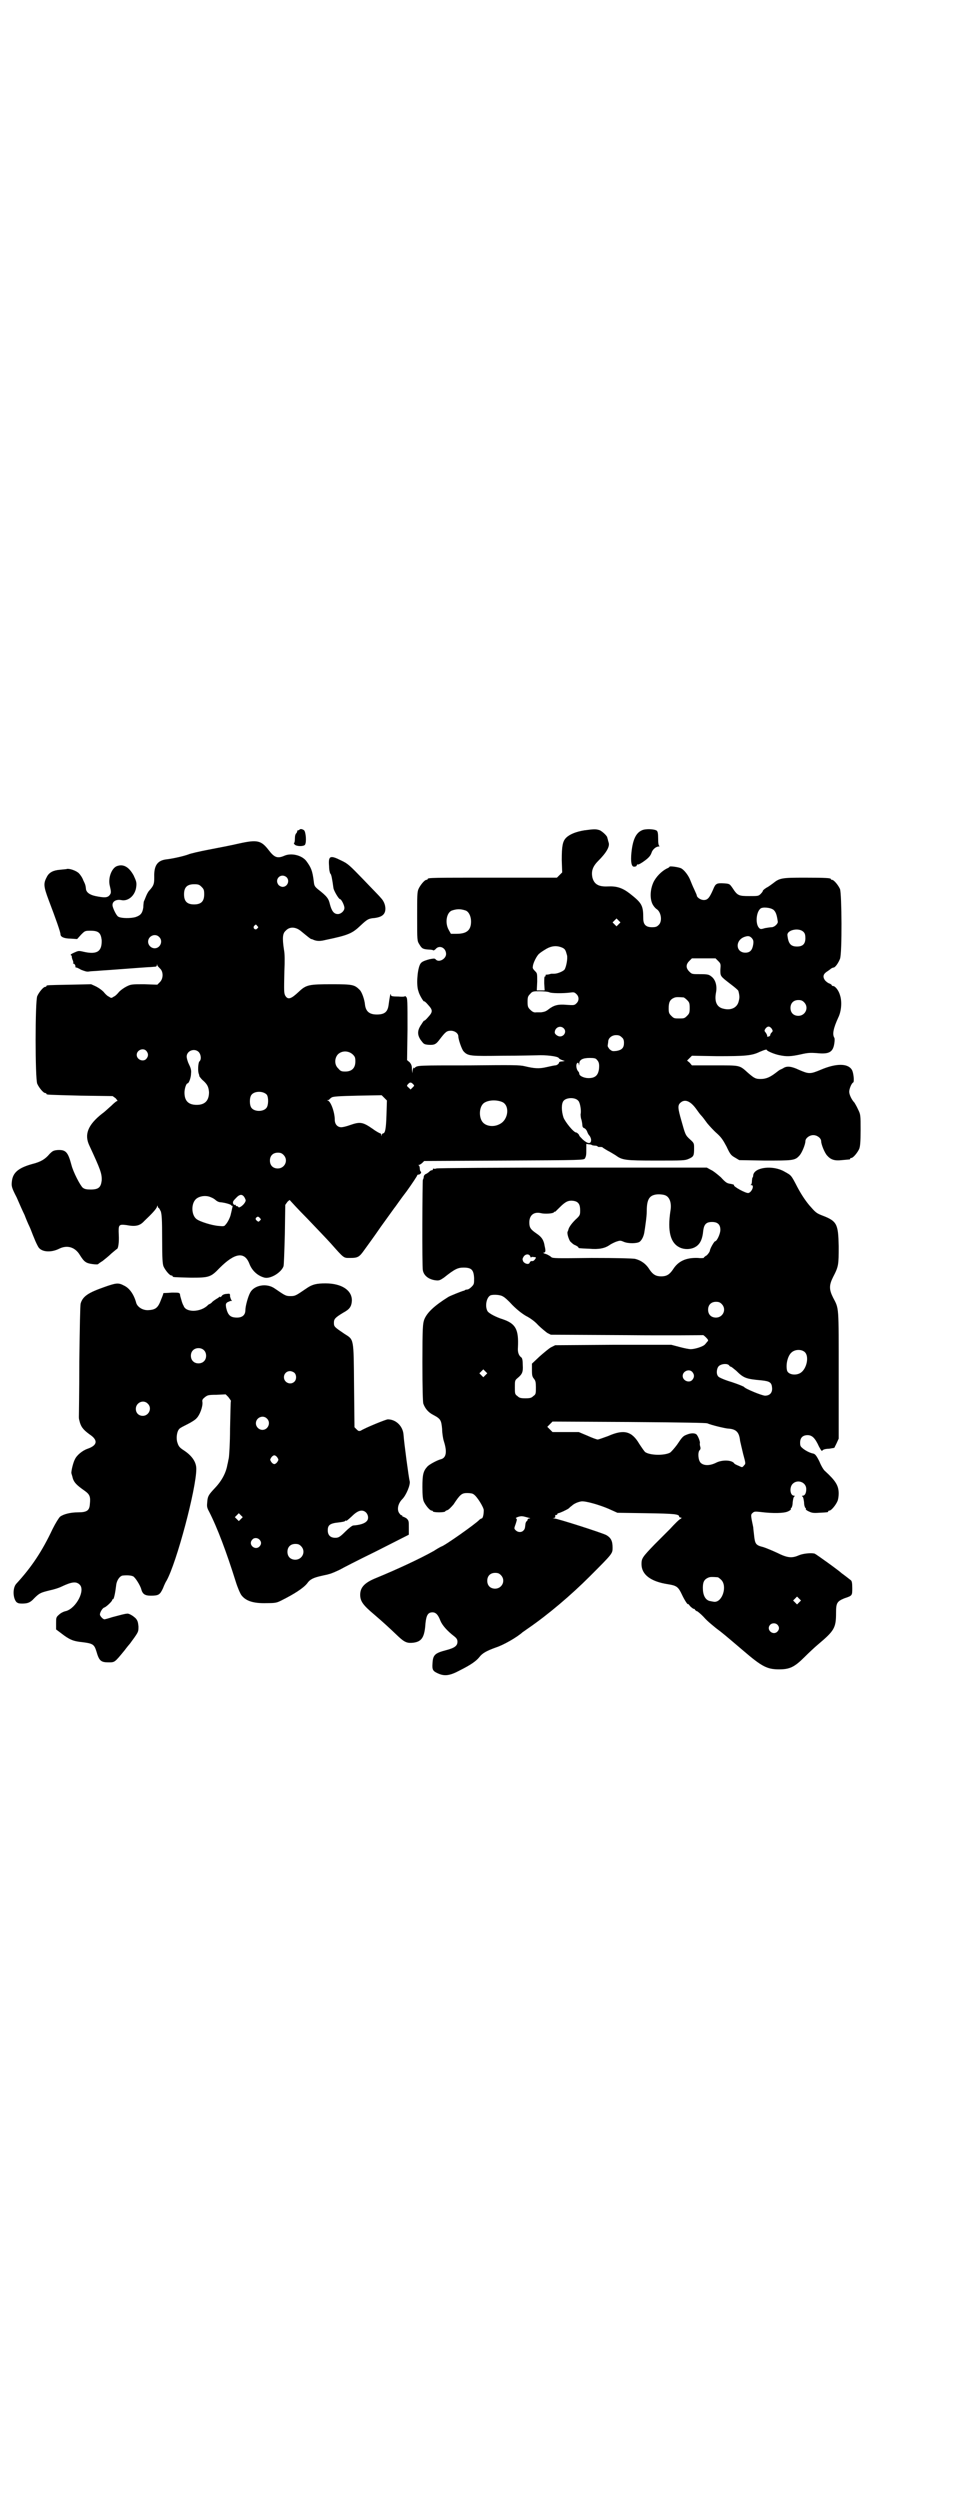 <?xml version="1.0" standalone="no"?>
<!DOCTYPE svg PUBLIC "-//W3C//DTD SVG 20010904//EN"
 "http://www.w3.org/TR/2001/REC-SVG-20010904/DTD/svg10.dtd">
<svg version="1.0" xmlns="http://www.w3.org/2000/svg"
 width="1100pt" height="2850pt" viewBox="0 0 1100 2850"
 preserveAspectRatio="xMidYMid meet">
<g transform="translate(0,2850) scale(0.5,-0.5)"
fill="#000000" stroke="none">
<path d="M683 3808 c-1 -1 -2 -1 -4 -1 -1 1 -1 1 0 0 0 -1 -1 -3 -2 -6 -3 -2
-4 -7 -4 -13 0 -6 -1 -10 -2 -10 -1 0 0 -2 2 -4 5 -4 20 -4 23 0 4 6 2 29 -2
33 -4 3 -9 4 -11 1z"/>
<path d="M1334 3807 c-19 -3 -34 -9 -42 -17 -8 -8 -10 -19 -10 -51 l1 -28 -6
-6 -6 -6 -142 0 c-140 0 -153 0 -153 -3 0 -1 -1 -2 -3 -2 -4 0 -14 -12 -18
-21 -3 -7 -3 -16 -3 -63 0 -55 0 -55 5 -63 6 -10 8 -11 22 -12 5 0 10 -1 10
-2 1 0 3 1 5 3 8 10 23 4 24 -10 1 -12 -17 -22 -24 -13 -2 2 -4 2 -14 0 -14
-4 -19 -6 -22 -13 -6 -14 -8 -48 -3 -60 2 -9 13 -26 13 -23 0 1 4 -2 9 -8 11
-12 11 -16 0 -28 -5 -6 -9 -9 -9 -8 0 1 -3 -3 -6 -8 -10 -14 -10 -24 -2 -36 7
-9 7 -10 17 -11 15 -1 18 1 27 13 13 17 16 19 25 19 9 0 17 -6 17 -13 0 -7 8
-30 12 -34 10 -11 16 -11 90 -10 38 0 73 1 78 1 19 1 46 -2 49 -6 1 -2 5 -4 8
-5 l6 -2 -6 -1 c-4 0 -7 -1 -7 -2 0 -3 -5 -7 -9 -7 -2 0 -11 -2 -20 -4 -17 -4
-28 -3 -49 2 -12 3 -27 3 -127 2 -117 0 -118 0 -124 -5 -2 -2 -3 -2 -3 0 0 2
-1 -1 -2 -5 l-1 -8 -1 10 c0 7 -1 10 -5 15 l-6 5 1 70 c0 65 0 71 -3 74 -2 2
-3 3 -3 2 1 -1 -4 -2 -15 -1 -16 0 -17 1 -17 5 -1 4 -3 -8 -5 -23 -2 -17 -9
-23 -27 -23 -17 0 -25 7 -27 22 -1 12 -7 29 -12 34 -12 12 -16 13 -63 13 -53
0 -59 -1 -76 -17 -18 -17 -25 -19 -31 -9 -3 6 -3 9 -2 56 1 22 1 40 -1 49 -4
27 -3 37 4 43 9 10 23 9 35 -1 17 -14 21 -17 23 -18 2 0 4 -1 6 -2 8 -3 15 -3
27 0 53 11 61 15 80 33 15 14 18 16 32 17 15 2 22 7 24 16 2 10 -2 22 -10 30
-3 4 -21 22 -40 42 -31 32 -35 36 -50 43 -26 13 -30 11 -28 -13 0 -9 2 -16 3
-17 2 -1 4 -11 7 -33 1 -6 12 -25 15 -25 3 0 10 -14 10 -20 0 -7 -8 -14 -15
-14 -9 0 -14 7 -18 22 -3 13 -6 18 -28 35 -7 6 -8 8 -9 18 -3 24 -6 31 -17 46
-10 13 -34 19 -50 12 -16 -7 -23 -4 -36 13 -17 22 -26 24 -67 15 -17 -4 -48
-10 -69 -14 -21 -4 -43 -9 -47 -11 -11 -4 -33 -9 -48 -11 -22 -2 -31 -13 -30
-41 0 -15 -1 -19 -11 -30 -3 -3 -6 -9 -8 -14 -2 -5 -4 -10 -5 -12 0 -2 -1 -7
-1 -13 -2 -13 -6 -18 -18 -22 -11 -3 -32 -3 -39 1 -4 2 -11 16 -13 24 -2 10 7
16 19 14 16 -4 33 10 35 31 1 9 0 12 -6 25 -11 20 -24 27 -39 21 -11 -5 -19
-25 -16 -42 4 -17 4 -19 0 -24 -5 -6 -12 -6 -32 -2 -14 3 -22 9 -22 18 -1 7
-1 8 -6 18 -2 6 -7 13 -10 16 -6 6 -21 11 -27 10 -2 -1 -9 -1 -16 -2 -15 -1
-25 -6 -30 -16 -8 -15 -8 -21 4 -53 16 -42 27 -73 27 -78 0 -6 8 -10 24 -10
l14 -1 9 10 c9 9 9 9 22 9 18 0 23 -5 25 -21 1 -26 -10 -34 -41 -27 -12 3 -13
2 -22 -2 -7 -3 -9 -5 -7 -6 2 -1 2 -2 2 -2 -1 0 0 -3 1 -7 2 -4 3 -8 2 -9 -1
-2 -1 -2 0 -1 2 1 6 -4 5 -7 0 -1 1 -2 1 -2 1 1 7 -2 12 -5 8 -3 13 -5 18 -4
5 1 16 1 25 2 18 1 94 7 111 8 6 0 12 1 15 1 2 0 4 1 4 4 0 2 1 2 1 -1 1 -2 4
-5 6 -7 8 -7 8 -23 0 -31 l-6 -6 -30 1 c-28 0 -30 0 -40 -5 -6 -3 -13 -8 -17
-12 -4 -5 -9 -10 -12 -11 -6 -4 -6 -4 -12 0 -3 1 -8 6 -12 11 -4 4 -11 9 -17
12 l-11 5 -48 -1 c-52 -1 -54 -1 -54 -3 0 -1 -1 -2 -3 -2 -4 0 -14 -12 -18
-21 -5 -11 -5 -189 0 -200 4 -9 14 -21 18 -21 2 0 3 -1 3 -2 0 -2 1 -2 78 -4
l73 -1 7 -5 c3 -4 5 -6 4 -6 -2 0 -8 -5 -14 -11 -6 -5 -15 -14 -21 -18 -33
-26 -41 -48 -29 -73 25 -54 29 -64 28 -80 -2 -15 -7 -20 -25 -20 -10 0 -14 1
-18 4 -6 5 -22 36 -26 52 -8 30 -13 35 -32 34 -9 -1 -11 -2 -18 -9 -10 -12
-20 -18 -40 -23 -32 -9 -44 -20 -46 -40 -1 -10 -1 -13 11 -36 6 -14 14 -32 18
-40 3 -8 8 -20 11 -26 3 -6 7 -18 11 -27 3 -8 8 -18 10 -21 8 -11 29 -12 47
-3 18 9 36 4 47 -14 10 -16 14 -19 29 -21 7 -1 13 -1 13 0 1 1 5 4 10 7 5 4
14 11 20 17 6 5 12 10 12 10 4 0 6 16 5 33 -1 23 0 24 17 22 21 -4 31 -2 41 9
18 17 27 27 29 32 1 4 2 4 2 2 0 -2 1 -4 2 -4 1 0 3 -4 5 -8 2 -7 3 -17 3 -63
0 -45 1 -56 3 -62 4 -9 14 -21 18 -21 2 0 3 -1 3 -2 0 -2 4 -2 42 -3 41 0 45
1 65 22 35 35 57 38 68 10 6 -16 19 -28 35 -32 14 -3 38 12 43 26 1 4 2 36 3
73 l1 67 5 7 c4 4 6 5 6 3 1 -1 18 -20 39 -41 21 -22 45 -47 54 -57 31 -35 29
-33 44 -33 18 0 21 2 33 19 5 7 22 30 37 52 15 21 29 40 31 43 2 2 14 20 28
38 13 18 24 35 24 36 0 1 1 2 3 2 4 0 8 5 5 7 -1 1 -2 4 -2 7 0 3 -1 6 -2 7
-2 0 -2 1 0 1 1 0 5 2 8 5 l4 4 182 1 c180 1 182 1 185 5 3 6 3 9 3 21 l0 12
6 -1 c3 0 7 -1 7 -2 1 0 4 -1 7 -1 3 0 6 -1 6 -2 0 -1 2 -1 5 -1 3 0 6 0 6 -1
1 -1 6 -4 11 -7 6 -3 14 -8 19 -11 15 -11 21 -12 92 -12 62 0 66 0 75 4 11 5
12 7 12 24 0 11 0 12 -9 20 -11 10 -11 11 -20 43 -8 28 -9 35 -2 41 10 9 23 4
37 -16 3 -4 7 -10 10 -13 3 -3 9 -11 14 -18 5 -6 15 -17 22 -23 10 -9 14 -15
22 -30 8 -17 10 -20 19 -25 l10 -6 58 -1 c64 0 69 0 79 11 6 6 14 26 14 33 0
7 9 14 18 14 9 0 18 -7 18 -14 0 -7 8 -27 14 -33 8 -9 17 -12 33 -10 20 2 19
1 19 3 0 1 1 2 3 2 4 0 14 12 18 21 2 6 3 15 3 43 0 34 0 35 -6 47 -3 7 -7 13
-8 15 -6 6 -12 18 -12 25 0 6 5 19 9 21 3 1 1 23 -3 29 -9 15 -36 15 -71 0
-24 -10 -27 -10 -50 0 -17 8 -27 9 -35 4 -3 -2 -6 -3 -8 -4 -2 -1 -7 -5 -11
-8 -12 -9 -21 -13 -33 -13 -11 0 -14 1 -29 14 -20 18 -17 17 -76 17 l-52 0 -5
6 -6 5 6 6 5 5 58 -1 c63 0 79 1 97 10 12 5 16 6 16 4 0 -2 18 -10 30 -12 15
-3 24 -3 47 2 17 4 23 4 37 3 28 -3 37 2 40 22 1 6 1 12 0 13 -5 8 -2 22 9 46
7 14 9 36 4 51 -3 11 -11 21 -16 21 -2 0 -3 1 -3 2 0 1 -3 3 -6 4 -3 1 -8 5
-10 8 -5 8 -3 14 7 20 3 2 7 5 8 6 2 1 4 2 5 2 4 0 11 10 15 20 5 13 4 148 0
159 -4 9 -14 21 -18 21 -2 0 -3 1 -3 2 0 2 -10 3 -60 3 -53 0 -57 -1 -72 -13
-3 -2 -9 -7 -15 -10 -5 -3 -9 -7 -8 -7 0 -1 -2 -4 -5 -7 -5 -5 -6 -5 -26 -5
-24 0 -27 1 -38 18 -7 10 -7 10 -19 11 -18 1 -20 0 -26 -15 -8 -18 -12 -23
-21 -23 -7 0 -16 6 -16 11 0 1 -3 7 -6 14 -3 6 -7 16 -9 21 -4 10 -13 22 -20
26 -5 3 -27 6 -27 4 0 -1 -3 -3 -6 -4 -12 -6 -25 -19 -31 -32 -8 -18 -8 -39
-1 -51 3 -5 7 -9 9 -10 10 -7 13 -28 4 -36 -4 -4 -7 -5 -15 -5 -14 0 -20 6
-20 20 0 30 -3 35 -31 57 -17 13 -30 17 -50 16 -21 -1 -31 5 -35 20 -3 14 0
25 13 38 19 19 27 33 24 42 -1 3 -2 7 -2 8 0 0 -1 2 -1 3 0 4 -11 14 -17 17
-9 3 -12 3 -35 0z m-680 -107 c8 -8 2 -22 -9 -22 -3 0 -7 2 -9 4 -11 13 5 29
18 18z m-194 -22 c5 -5 6 -7 6 -17 0 -16 -7 -23 -23 -23 -16 0 -23 7 -23 23 0
16 7 23 23 23 10 0 12 -1 17 -6z m1306 -53 c5 -5 7 -12 9 -26 1 -5 -8 -13 -14
-13 -3 0 -9 -1 -15 -2 -10 -3 -11 -3 -15 2 -7 10 -5 34 4 42 4 5 25 3 31 -3z
m-703 -1 c7 -3 12 -13 12 -25 0 -20 -10 -28 -33 -28 l-13 0 -5 9 c-9 16 -5 39
7 44 12 4 20 4 32 0z m349 -31 l-5 -5 -4 4 -5 5 4 4 5 5 4 -4 5 -5 -4 -4z
m-825 -4 c3 -3 3 -3 0 -6 -4 -5 -11 1 -7 6 4 4 4 4 7 0z m1247 -14 c3 -3 4 -7
4 -14 0 -13 -6 -19 -19 -19 -14 0 -20 6 -22 26 -1 12 27 18 37 7z m-1471 -11
c10 -9 3 -26 -10 -26 -8 0 -15 7 -15 15 0 13 16 20 25 11z m1353 -3 c3 -4 4
-6 3 -14 -2 -13 -7 -19 -18 -19 -22 0 -24 28 -2 36 9 3 12 2 17 -3z m-432 -22
c6 -3 7 -6 10 -17 2 -7 -2 -28 -6 -33 -4 -4 -16 -9 -23 -9 -3 0 -7 0 -7 0 -4
-1 -6 -2 -10 -2 -2 0 -4 -1 -3 -2 1 -1 0 -2 -1 -2 -2 0 -2 -5 -2 -16 l1 -16
-9 0 -9 0 1 20 c0 19 0 19 -5 24 -4 4 -6 7 -5 10 0 8 10 27 15 30 2 2 8 6 13
9 14 9 27 10 40 4z m355 -30 c6 -6 6 -7 5 -20 0 -15 -1 -14 25 -34 8 -6 15
-12 16 -14 3 -11 3 -16 1 -23 -3 -15 -17 -22 -34 -18 -16 3 -22 16 -18 37 3
15 -1 30 -11 37 -5 4 -8 5 -25 5 -19 0 -19 0 -25 6 -8 8 -8 16 0 24 l6 6 27 0
27 0 6 -6z m-386 -71 c4 -3 33 -3 48 -1 8 1 10 1 14 -3 7 -6 7 -16 0 -22 -4
-4 -6 -4 -21 -3 -21 2 -30 -1 -42 -10 -6 -5 -10 -6 -17 -7 -6 0 -10 0 -11 0
-5 -1 -9 1 -14 6 -5 5 -6 7 -6 18 0 11 1 13 6 18 5 6 7 6 22 6 9 0 18 -1 21
-2z m307 -12 c1 0 5 -3 8 -6 5 -5 6 -7 6 -18 0 -11 -1 -13 -6 -18 -6 -6 -7 -6
-18 -6 -11 0 -12 0 -18 6 -5 5 -6 7 -6 17 0 14 3 20 12 24 5 2 8 2 22 1z m275
-11 c12 -12 3 -31 -13 -31 -11 0 -18 7 -18 18 0 11 7 18 18 18 6 0 9 -1 13 -5z
m-549 -59 c8 -7 2 -19 -8 -19 -5 0 -12 5 -12 9 0 11 12 17 20 10z m475 -1 c3
-5 3 -6 0 -9 -2 -2 -3 -4 -3 -5 0 -2 -1 -3 -3 -4 -4 -1 -5 -1 -4 1 0 1 -1 4
-3 7 -4 5 -4 5 -1 10 5 6 9 6 14 0z m-342 -20 c4 -3 5 -7 5 -13 0 -11 -5 -16
-17 -18 -9 -1 -10 -1 -16 4 -3 4 -5 7 -4 9 0 2 1 6 1 8 0 8 8 15 18 15 6 0 9
-1 13 -5z m-1085 -31 c5 -6 5 -12 0 -18 -7 -8 -22 -2 -22 9 0 11 15 17 22 9z
m119 -2 c6 -6 7 -18 2 -22 -3 -3 -4 -24 -1 -29 0 -1 1 -3 1 -5 1 -1 4 -6 9
-10 10 -9 12 -15 13 -26 0 -19 -9 -29 -28 -29 -19 0 -28 9 -28 28 0 9 4 21 7
21 3 0 8 13 8 23 1 7 -1 13 -5 21 -3 6 -5 14 -5 17 0 13 17 20 27 11z m352 -6
c5 -5 6 -7 6 -16 0 -15 -8 -23 -23 -23 -9 0 -11 1 -16 7 -9 8 -9 23 -1 32 9 9
24 9 34 0z m557 -12 c5 -5 6 -10 5 -21 -2 -15 -9 -21 -24 -21 -10 0 -21 5 -21
10 0 2 -1 4 -3 6 -4 5 -5 15 -2 18 2 2 3 1 4 -2 0 -4 1 -4 1 1 0 9 8 13 24 13
10 0 14 -1 16 -4z m-420 -55 c4 -4 4 -4 0 -8 l-5 -5 -4 4 c-5 4 -5 5 -2 8 4 5
7 5 11 1z m-333 -25 c4 -6 4 -24 -1 -30 -7 -9 -27 -9 -34 0 -5 6 -5 24 0 30 7
9 27 9 35 0z m273 -46 c-1 -32 -3 -42 -8 -42 -1 0 -2 -2 -3 -3 0 -4 -1 -4 -1
0 0 1 -1 3 -2 3 -1 0 -9 4 -17 10 -23 16 -29 17 -52 9 -8 -3 -17 -5 -20 -5 -9
0 -15 7 -15 17 0 17 -9 42 -16 44 -2 0 -2 1 1 1 1 0 3 1 3 2 0 0 2 2 5 4 3 2
15 3 59 4 l55 1 6 -6 6 -6 -1 -33z m438 32 c4 -4 7 -23 5 -30 0 -2 0 -8 2 -13
1 -4 2 -10 2 -12 0 -3 1 -6 4 -7 3 -1 6 -5 7 -8 1 -3 3 -7 5 -9 2 -2 4 -7 4
-10 0 -10 -8 -9 -19 1 -4 4 -8 8 -8 9 0 2 -5 7 -7 7 -6 0 -25 24 -29 34 -5 15
-5 32 0 38 6 8 27 9 34 0z m-175 -2 c19 -7 16 -41 -5 -51 -13 -7 -30 -5 -38 4
-9 10 -9 32 0 42 7 8 27 11 43 5z m-498 -121 c12 -12 3 -31 -13 -31 -11 0 -18
7 -18 18 0 11 7 18 18 18 6 0 9 -1 13 -5z m-89 -97 c3 -6 4 -7 0 -13 -4 -6
-13 -12 -14 -9 0 1 -2 2 -3 2 -2 0 -3 1 -3 2 0 1 -1 2 -2 1 -1 -1 -3 1 -4 3
-1 4 0 6 6 12 9 10 15 10 20 2z m-76 0 c3 -1 8 -4 10 -6 2 -2 7 -5 11 -5 11
-1 24 -5 25 -7 0 -1 1 -2 2 -1 1 1 1 -2 0 -5 -1 -4 -2 -10 -3 -13 -1 -7 -7
-20 -13 -26 -2 -3 -5 -3 -15 -2 -15 1 -44 10 -51 16 -11 9 -12 33 -2 44 7 8
24 11 36 5z m111 -47 c3 -3 3 -3 0 -6 -3 -3 -3 -3 -7 0 -3 3 -3 4 -2 6 3 4 6
4 9 0z"/>
<path d="M1465 3807 c-14 -6 -21 -22 -24 -51 -2 -21 0 -32 6 -32 3 0 6 1 6 3
1 2 2 3 3 2 2 -1 20 11 25 17 3 3 5 7 6 10 2 7 10 14 16 14 2 0 3 1 2 1 -2 1
-3 6 -3 17 0 12 -1 16 -3 18 -5 4 -26 5 -34 1z"/>
<path d="M996 3036 c-3 -1 -6 -1 -7 0 0 0 -1 0 -1 -2 0 -1 -1 -2 -2 -2 -2 0
-4 -1 -6 -3 -2 -2 -6 -5 -9 -6 -2 -1 -4 -4 -4 -6 0 -3 -1 -5 -2 -7 -1 -2 -2
-199 0 -206 2 -12 13 -21 29 -23 8 -1 10 0 19 6 25 20 32 23 45 23 18 0 23 -5
24 -24 0 -13 0 -14 -6 -20 -3 -3 -7 -6 -10 -6 -2 0 -4 -1 -5 -1 0 -1 -2 -2 -4
-2 -6 -2 -29 -11 -34 -14 -32 -20 -49 -36 -55 -52 -3 -9 -4 -17 -4 -97 0 -61
1 -89 2 -94 4 -11 11 -20 23 -26 17 -9 18 -12 20 -32 0 -9 2 -22 4 -28 8 -25
5 -38 -7 -41 -8 -2 -27 -12 -31 -17 -9 -10 -11 -18 -11 -46 0 -19 1 -28 3 -33
4 -9 14 -21 18 -21 2 0 3 -1 3 -2 0 -1 7 -2 14 -2 7 0 14 1 14 2 0 1 2 2 5 3
3 1 8 6 14 13 15 23 19 26 31 26 7 0 13 -1 15 -3 8 -5 23 -30 23 -36 0 -10 -2
-19 -5 -19 -1 0 -4 -2 -5 -3 -8 -9 -82 -61 -87 -61 0 0 -8 -4 -17 -10 -32 -18
-84 -42 -130 -61 -28 -11 -38 -22 -38 -39 0 -15 7 -24 32 -45 21 -18 33 -29
55 -50 15 -14 21 -16 36 -14 18 3 24 13 26 44 2 19 6 25 16 25 8 0 13 -6 18
-19 4 -10 15 -23 32 -36 5 -4 7 -7 7 -12 0 -9 -6 -14 -25 -19 -27 -7 -31 -11
-32 -31 -1 -14 1 -17 12 -22 15 -7 27 -6 51 7 24 12 37 21 44 30 7 9 16 14 38
22 16 5 48 23 61 35 2 1 7 5 13 9 45 31 97 75 140 118 53 53 52 52 52 66 0 15
-4 22 -14 28 -9 5 -112 38 -119 38 -5 1 -5 1 -1 1 3 1 4 2 3 4 0 2 0 3 2 3 2
0 3 1 3 2 0 1 1 2 2 2 3 0 20 8 24 11 1 1 4 4 7 6 5 5 15 9 22 10 10 1 41 -8
62 -17 l20 -9 66 -1 c65 -1 75 -2 75 -8 0 -1 2 -2 4 -2 2 0 2 -1 -1 -3 -3 -1
-13 -11 -24 -23 -11 -11 -27 -27 -35 -35 -28 -29 -30 -32 -30 -45 0 -24 21
-40 61 -46 19 -3 23 -6 31 -23 6 -13 14 -25 14 -22 0 1 2 -1 5 -5 3 -3 7 -6 8
-6 2 0 3 -1 3 -2 0 0 2 -3 6 -4 5 -4 10 -8 18 -17 6 -6 7 -7 24 -21 15 -11 23
-18 63 -52 42 -36 54 -42 81 -42 24 0 35 5 58 28 10 10 24 23 30 28 38 32 42
38 42 73 0 22 2 26 19 33 18 6 18 6 18 23 0 12 -1 16 -3 18 -5 4 -18 14 -21
16 -6 6 -59 44 -62 45 -9 2 -27 0 -36 -4 -16 -7 -26 -6 -50 6 -11 5 -25 11
-32 13 -16 4 -18 7 -20 26 -1 9 -2 17 -2 19 -6 28 -6 29 -1 33 3 3 6 3 16 2
31 -4 56 -3 64 1 5 2 8 5 7 6 -1 1 0 2 1 2 1 1 3 6 3 13 1 7 2 13 4 13 1 1 1
2 -1 2 -9 0 -11 19 -3 27 11 11 31 4 31 -12 0 -9 -3 -15 -8 -15 -2 0 -2 -1 -1
-2 2 0 3 -6 4 -13 0 -7 2 -12 3 -13 1 0 2 -1 1 -2 -1 -1 2 -4 7 -6 6 -3 10 -4
23 -3 20 1 21 1 21 3 0 1 1 2 3 2 4 0 14 12 18 21 2 4 3 12 3 18 0 18 -7 29
-31 51 -3 2 -9 12 -13 22 -7 14 -10 17 -14 18 -6 1 -15 5 -23 11 -6 5 -7 6 -7
14 0 11 6 17 17 17 10 0 17 -6 26 -26 5 -9 6 -11 8 -9 1 2 7 4 15 4 l12 2 5
10 5 11 0 145 c0 161 1 150 -13 177 -9 18 -9 28 0 46 13 25 13 28 13 71 -1 51
-4 57 -38 70 -13 5 -15 7 -29 23 -10 12 -19 26 -27 41 -15 29 -14 27 -30 36
-26 15 -68 10 -71 -8 0 -3 -1 -6 -2 -6 0 -1 -1 -5 -1 -8 0 -4 -1 -7 -2 -8 -2
0 -2 -1 1 -1 7 0 1 -16 -7 -18 -6 -1 -35 15 -33 18 1 1 -3 2 -8 3 -8 1 -11 3
-22 15 -8 7 -18 15 -23 17 l-9 5 -306 0 c-168 0 -308 -1 -311 -2z m524 -62 c9
-5 13 -18 10 -35 -7 -46 0 -73 21 -83 10 -5 24 -5 34 0 12 6 18 17 20 39 2 14
7 19 20 19 13 0 19 -6 19 -18 0 -9 -8 -26 -12 -26 -2 0 -12 -17 -12 -22 -1 -3
-4 -7 -7 -10 -4 -2 -7 -5 -7 -6 0 0 -6 -1 -13 0 -27 1 -45 -7 -57 -26 -8 -12
-15 -16 -27 -16 -12 0 -19 4 -27 16 -8 13 -20 21 -33 24 -7 1 -39 2 -99 2 -81
-1 -89 -1 -92 2 -2 2 -7 5 -12 7 -5 1 -7 3 -6 3 5 0 6 3 3 15 -2 14 -7 21 -19
29 -13 9 -16 13 -16 25 0 17 11 25 27 21 8 -2 27 -1 29 2 1 2 2 2 2 1 0 -1 5
4 12 11 13 13 20 16 32 14 10 -2 14 -8 14 -21 0 -11 0 -12 -11 -22 -10 -10
-15 -18 -16 -23 0 -1 -1 -2 -1 -3 -3 -3 1 -16 5 -23 3 -3 8 -8 12 -9 4 -2 7
-4 7 -5 0 -2 1 -2 25 -3 22 -2 36 1 47 9 3 2 9 5 14 7 9 3 10 3 17 0 11 -5 32
-4 37 0 6 5 10 15 11 25 1 5 2 14 3 21 1 7 2 17 2 24 0 24 5 34 18 37 7 2 21
1 26 -2z m-310 -138 c1 -3 2 -4 2 -3 0 1 3 2 6 1 6 0 6 -1 3 -5 -2 -3 -5 -5
-7 -4 -2 0 -4 -1 -5 -3 -1 -6 -11 -4 -15 2 -2 5 -2 6 1 11 4 6 12 7 15 1z
m-62 -92 c3 -1 13 -10 21 -19 11 -11 21 -19 31 -25 10 -5 21 -13 28 -21 7 -7
17 -15 21 -18 l8 -4 174 -1 c95 -1 173 0 173 0 0 1 3 -1 7 -5 5 -5 6 -7 4 -9
-2 -2 -4 -5 -6 -7 -4 -5 -23 -11 -33 -11 -3 0 -14 2 -25 5 l-19 5 -133 0 -132
-1 -10 -5 c-5 -3 -17 -13 -26 -21 l-17 -16 0 -15 c0 -13 1 -15 5 -20 3 -4 4
-7 4 -19 0 -14 0 -16 -6 -20 -4 -4 -7 -5 -18 -5 -11 0 -14 1 -18 5 -6 4 -6 6
-6 20 0 15 0 16 6 21 11 9 13 14 12 30 0 10 -1 15 -3 17 -6 4 -9 12 -8 23 2
41 -5 54 -34 64 -16 5 -31 13 -35 18 -7 11 -3 33 7 37 7 2 23 1 28 -3z m499
-17 c12 -12 3 -31 -13 -31 -11 0 -18 7 -18 18 0 11 7 18 18 18 6 0 9 -1 13 -5z
m190 -110 c10 -10 4 -38 -10 -47 -11 -7 -29 -4 -31 6 -3 14 2 34 11 41 8 7 23
7 30 0z m-173 -30 c1 -2 3 -3 4 -3 1 0 6 -4 12 -9 17 -17 23 -19 57 -22 20 -2
24 -5 25 -17 1 -11 -5 -18 -16 -18 -7 0 -46 16 -48 20 -1 1 -13 6 -28 11 -14
4 -28 10 -30 12 -6 5 -5 18 0 24 6 6 20 7 24 2z m-556 -22 l-5 -5 -4 4 -5 5 4
4 5 5 4 -4 5 -5 -4 -4z m472 7 c5 -6 5 -12 0 -18 -7 -8 -22 -2 -22 9 0 11 15
17 22 9z m34 -117 c9 -4 38 -11 47 -12 19 -1 26 -8 28 -28 1 -4 4 -18 7 -30 6
-22 6 -22 2 -26 -4 -5 -4 -5 -12 -1 -5 2 -9 4 -10 5 -5 9 -29 9 -42 2 -14 -7
-28 -7 -35 0 -6 6 -7 25 -2 29 2 2 2 5 1 8 -1 3 -1 6 -1 7 2 2 -4 18 -8 21 -4
3 -13 3 -22 -1 -8 -3 -10 -5 -22 -23 -6 -8 -13 -16 -16 -18 -14 -7 -45 -6 -56
1 -2 1 -8 10 -14 19 -17 29 -35 34 -71 18 -11 -4 -22 -8 -24 -8 -2 0 -13 4
-24 9 l-19 8 -30 0 -30 0 -6 6 -6 6 6 6 6 6 174 -1 c131 -1 175 -2 179 -3z
m-409 -215 c5 -1 6 -2 4 -2 -3 0 -5 -1 -5 -3 0 -1 -1 -3 -2 -3 -1 -1 -3 -4 -3
-8 -1 -10 -2 -11 -5 -14 -4 -4 -12 -4 -17 1 -4 4 -4 4 0 15 3 9 3 11 1 12 -4
1 8 6 14 5 3 0 9 -2 13 -3z m-62 -131 c12 -12 3 -31 -13 -31 -11 0 -18 7 -18
18 0 11 7 18 18 18 6 0 9 -1 13 -5z m495 -5 c1 0 5 -3 8 -6 14 -14 3 -50 -15
-50 -2 0 -7 1 -12 2 -10 3 -15 14 -15 30 0 13 3 19 12 23 5 2 8 2 22 1z m186
-57 l-5 -5 -4 4 -5 5 4 4 5 5 4 -4 5 -5 -4 -4z m-50 -51 c5 -5 5 -11 0 -16
-10 -10 -27 5 -16 16 4 4 12 4 16 0z"/>
<path d="M239 2766 c-37 -13 -50 -21 -55 -38 -1 -4 -2 -52 -3 -132 0 -69 -1
-126 -1 -127 0 -1 0 -4 1 -7 3 -14 8 -21 23 -32 20 -13 19 -25 -4 -33 -12 -4
-25 -15 -29 -24 -4 -7 -9 -28 -8 -32 0 -1 2 -6 3 -11 3 -10 9 -16 26 -28 13
-9 15 -14 13 -32 -1 -14 -7 -18 -27 -18 -17 0 -33 -4 -41 -10 -3 -3 -10 -14
-17 -28 -24 -51 -48 -87 -83 -125 -8 -9 -8 -31 0 -41 3 -3 6 -4 13 -4 13 0 19
2 28 12 12 12 15 13 35 18 10 2 22 6 26 8 25 12 35 13 43 5 13 -13 -8 -53 -31
-60 -6 -1 -13 -5 -16 -8 -7 -6 -7 -7 -7 -20 l0 -14 12 -9 c18 -14 27 -18 48
-20 24 -3 27 -5 32 -21 6 -21 10 -25 27 -25 15 0 14 -1 37 27 6 8 11 14 12 15
1 1 5 7 11 15 9 13 9 14 9 25 -1 10 -2 13 -6 18 -6 6 -16 12 -20 11 -2 0 -7
-1 -11 -2 -4 -1 -15 -4 -23 -6 -9 -3 -17 -5 -18 -5 -4 1 -10 8 -10 11 0 5 6
15 10 16 4 1 18 14 18 17 0 1 1 2 2 2 2 0 5 14 7 31 1 12 9 23 16 23 11 1 19
0 23 -2 5 -3 15 -19 18 -28 3 -12 8 -16 22 -16 18 0 21 2 28 17 3 8 7 16 8 17
23 41 68 210 68 255 0 16 -10 30 -28 42 -11 7 -13 10 -16 21 -2 10 0 24 6 29
2 2 10 6 18 10 8 4 18 10 21 14 7 7 14 26 13 36 -1 5 0 7 5 11 6 5 8 6 27 6
l21 1 6 -6 c3 -4 6 -8 6 -9 -1 -2 -1 -30 -2 -63 0 -33 -2 -64 -3 -68 -1 -4 -2
-11 -3 -14 -3 -18 -12 -36 -28 -53 -15 -16 -17 -19 -18 -32 -1 -10 -1 -13 4
-22 19 -37 40 -93 61 -160 4 -13 10 -27 13 -31 10 -13 27 -19 58 -18 20 0 23
1 33 6 30 15 50 28 59 39 6 9 14 13 32 17 8 2 15 3 17 4 6 1 21 8 27 11 3 2
40 21 81 41 l75 38 0 16 c0 15 0 16 -5 21 -3 2 -7 4 -8 4 -1 0 -2 1 -2 2 0 2
-1 2 -1 1 -1 0 -3 1 -5 4 -7 8 -4 23 6 33 9 9 19 33 17 41 -2 6 -13 89 -14
105 -1 20 -17 36 -36 36 -4 0 -51 -19 -62 -26 -4 -1 -5 -1 -9 3 l-5 5 -1 95
c-1 110 0 104 -22 118 -22 15 -24 16 -24 25 0 9 3 12 21 23 15 8 19 14 20 27
1 24 -23 40 -60 40 -20 0 -30 -2 -43 -11 -25 -17 -26 -18 -37 -18 -11 0 -12 1
-37 18 -18 12 -46 7 -55 -10 -5 -9 -11 -31 -11 -40 0 -11 -7 -17 -19 -17 -15
0 -21 5 -25 23 -1 7 -1 9 3 12 3 1 6 3 8 3 3 0 3 0 1 2 -1 1 -2 5 -3 8 0 7 0
7 -8 6 -4 0 -10 -2 -11 -5 -2 -2 -4 -3 -4 -2 0 1 -1 1 -2 0 0 -1 -4 -3 -7 -5
-3 -2 -8 -5 -10 -8 -3 -2 -5 -4 -5 -3 0 0 -2 -1 -4 -3 -16 -16 -50 -17 -55 -1
-2 3 -4 9 -5 13 -1 4 -3 9 -3 12 -1 5 -2 5 -19 5 -10 -1 -19 -1 -19 -1 0 -1
-2 -7 -5 -14 -7 -19 -12 -24 -29 -25 -13 -1 -25 7 -28 16 -5 19 -15 34 -28 40
-13 7 -18 6 -44 -3z m226 -144 c7 -6 7 -19 1 -25 -6 -7 -19 -7 -25 -1 -7 6 -7
19 -1 25 6 7 19 7 25 1z m207 -52 c5 -5 5 -15 0 -20 -9 -9 -24 -2 -24 10 0 8
6 14 14 14 3 0 8 -2 10 -4z m-335 -70 c11 -10 3 -28 -11 -28 -9 0 -16 6 -16
16 0 14 17 22 27 12z m272 -34 c10 -9 3 -26 -10 -26 -8 0 -15 7 -15 15 0 13
16 20 25 11z m24 -89 c3 -5 3 -5 0 -10 -2 -3 -5 -5 -7 -5 -2 0 -5 2 -7 5 -3 5
-3 5 0 10 2 3 5 5 7 5 2 0 5 -2 7 -5z m202 -125 c6 -6 7 -16 1 -21 -5 -5 -16
-8 -30 -9 -2 0 -10 -6 -18 -14 -13 -13 -16 -14 -23 -14 -11 0 -17 6 -17 17 0
12 5 16 25 18 8 1 15 2 15 4 0 1 1 1 1 0 2 -1 4 1 14 10 14 14 24 16 32 9z
m-285 -15 l-5 -5 -4 4 -5 5 4 4 5 5 4 -4 5 -5 -4 -4z m42 -47 c5 -5 5 -11 0
-16 -10 -10 -27 5 -16 16 4 5 12 4 16 0z m95 -15 c12 -12 3 -31 -13 -31 -11 0
-18 7 -18 18 0 11 7 18 18 18 6 0 9 -1 13 -5z"/>
</g>
</svg>
